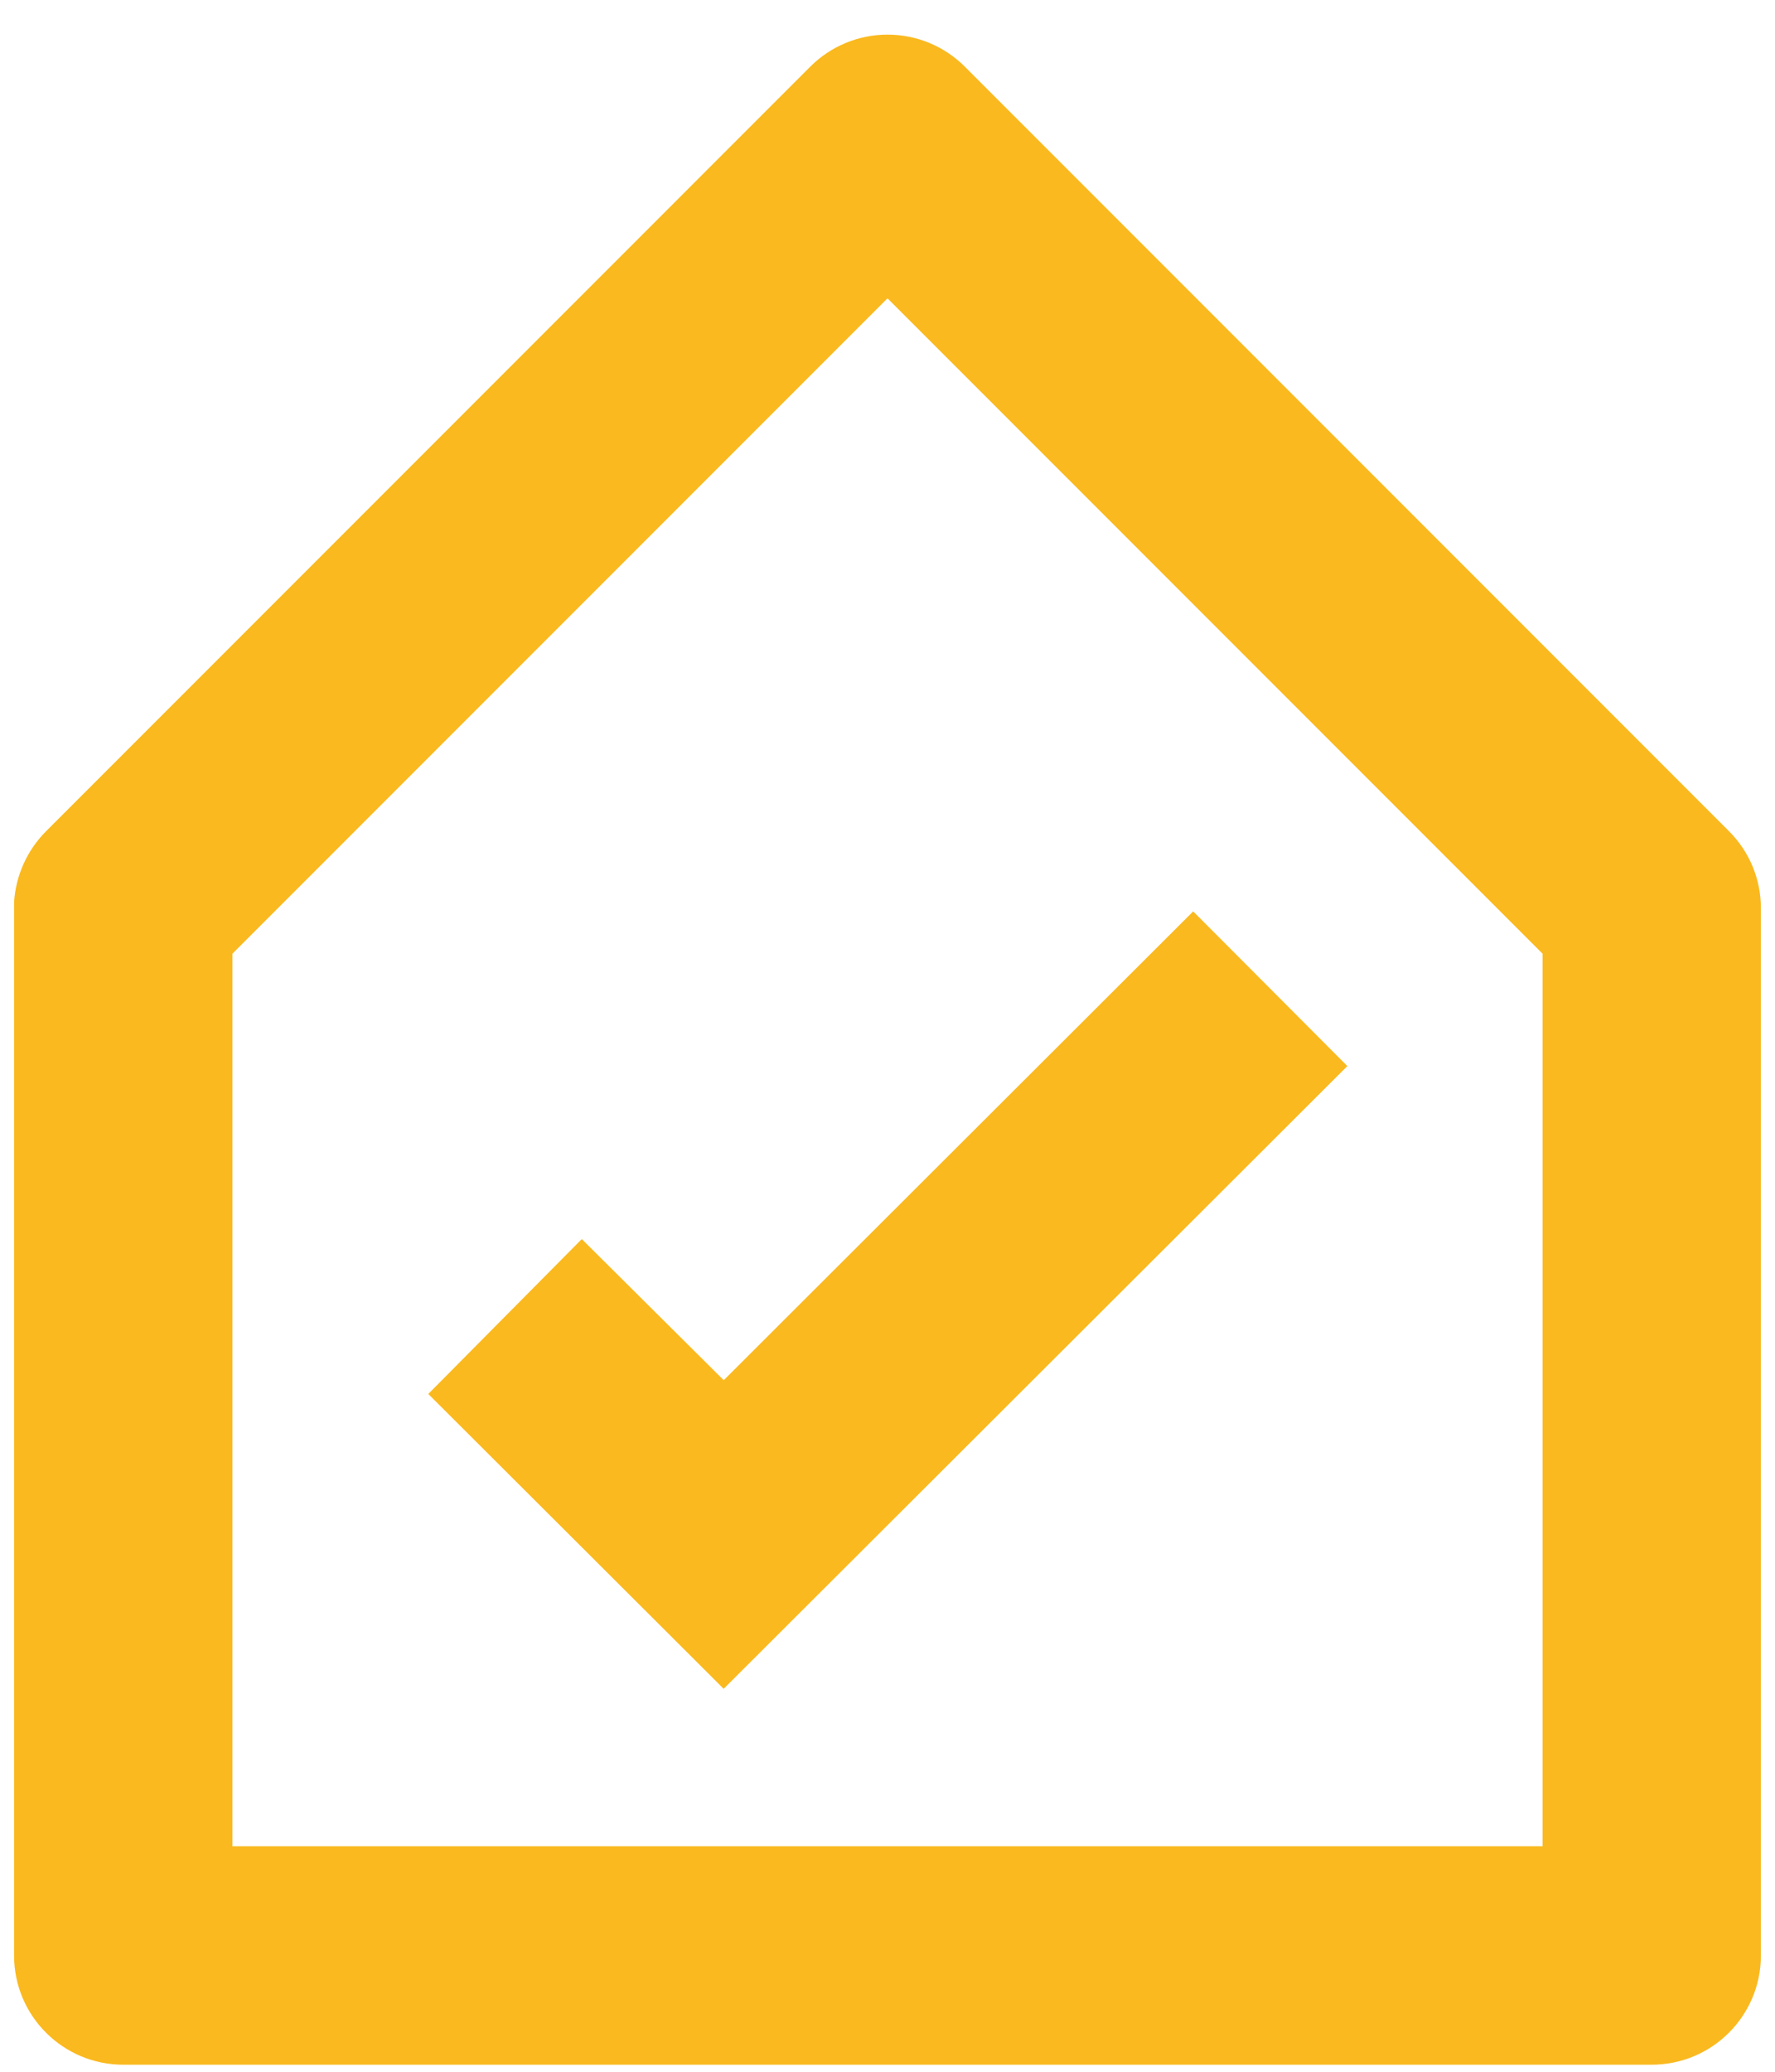 <svg width="42" height="49" viewBox="0 0 42 49" fill="none" xmlns="http://www.w3.org/2000/svg">
<path d="M39.083 48.833H2.916C1.49 48.833 0.333 47.677 0.333 46.25V21.339C0.373 20.706 0.642 20.109 1.09 19.66L19.173 1.576C19.658 1.091 20.315 0.819 21.001 0.819C21.687 0.819 22.344 1.091 22.829 1.576L40.912 19.66C41.397 20.143 41.669 20.801 41.666 21.486V46.25C41.666 47.677 40.51 48.833 39.083 48.833ZM21 7.056L5.5 22.556V43.667H36.5V22.556L21 7.056ZM17.125 39.944L10.134 32.969L13.766 29.306L17.125 32.644L28.233 21.556L31.881 25.214L17.125 39.941V39.944Z" fill="#FAB91E"/>
</svg>
